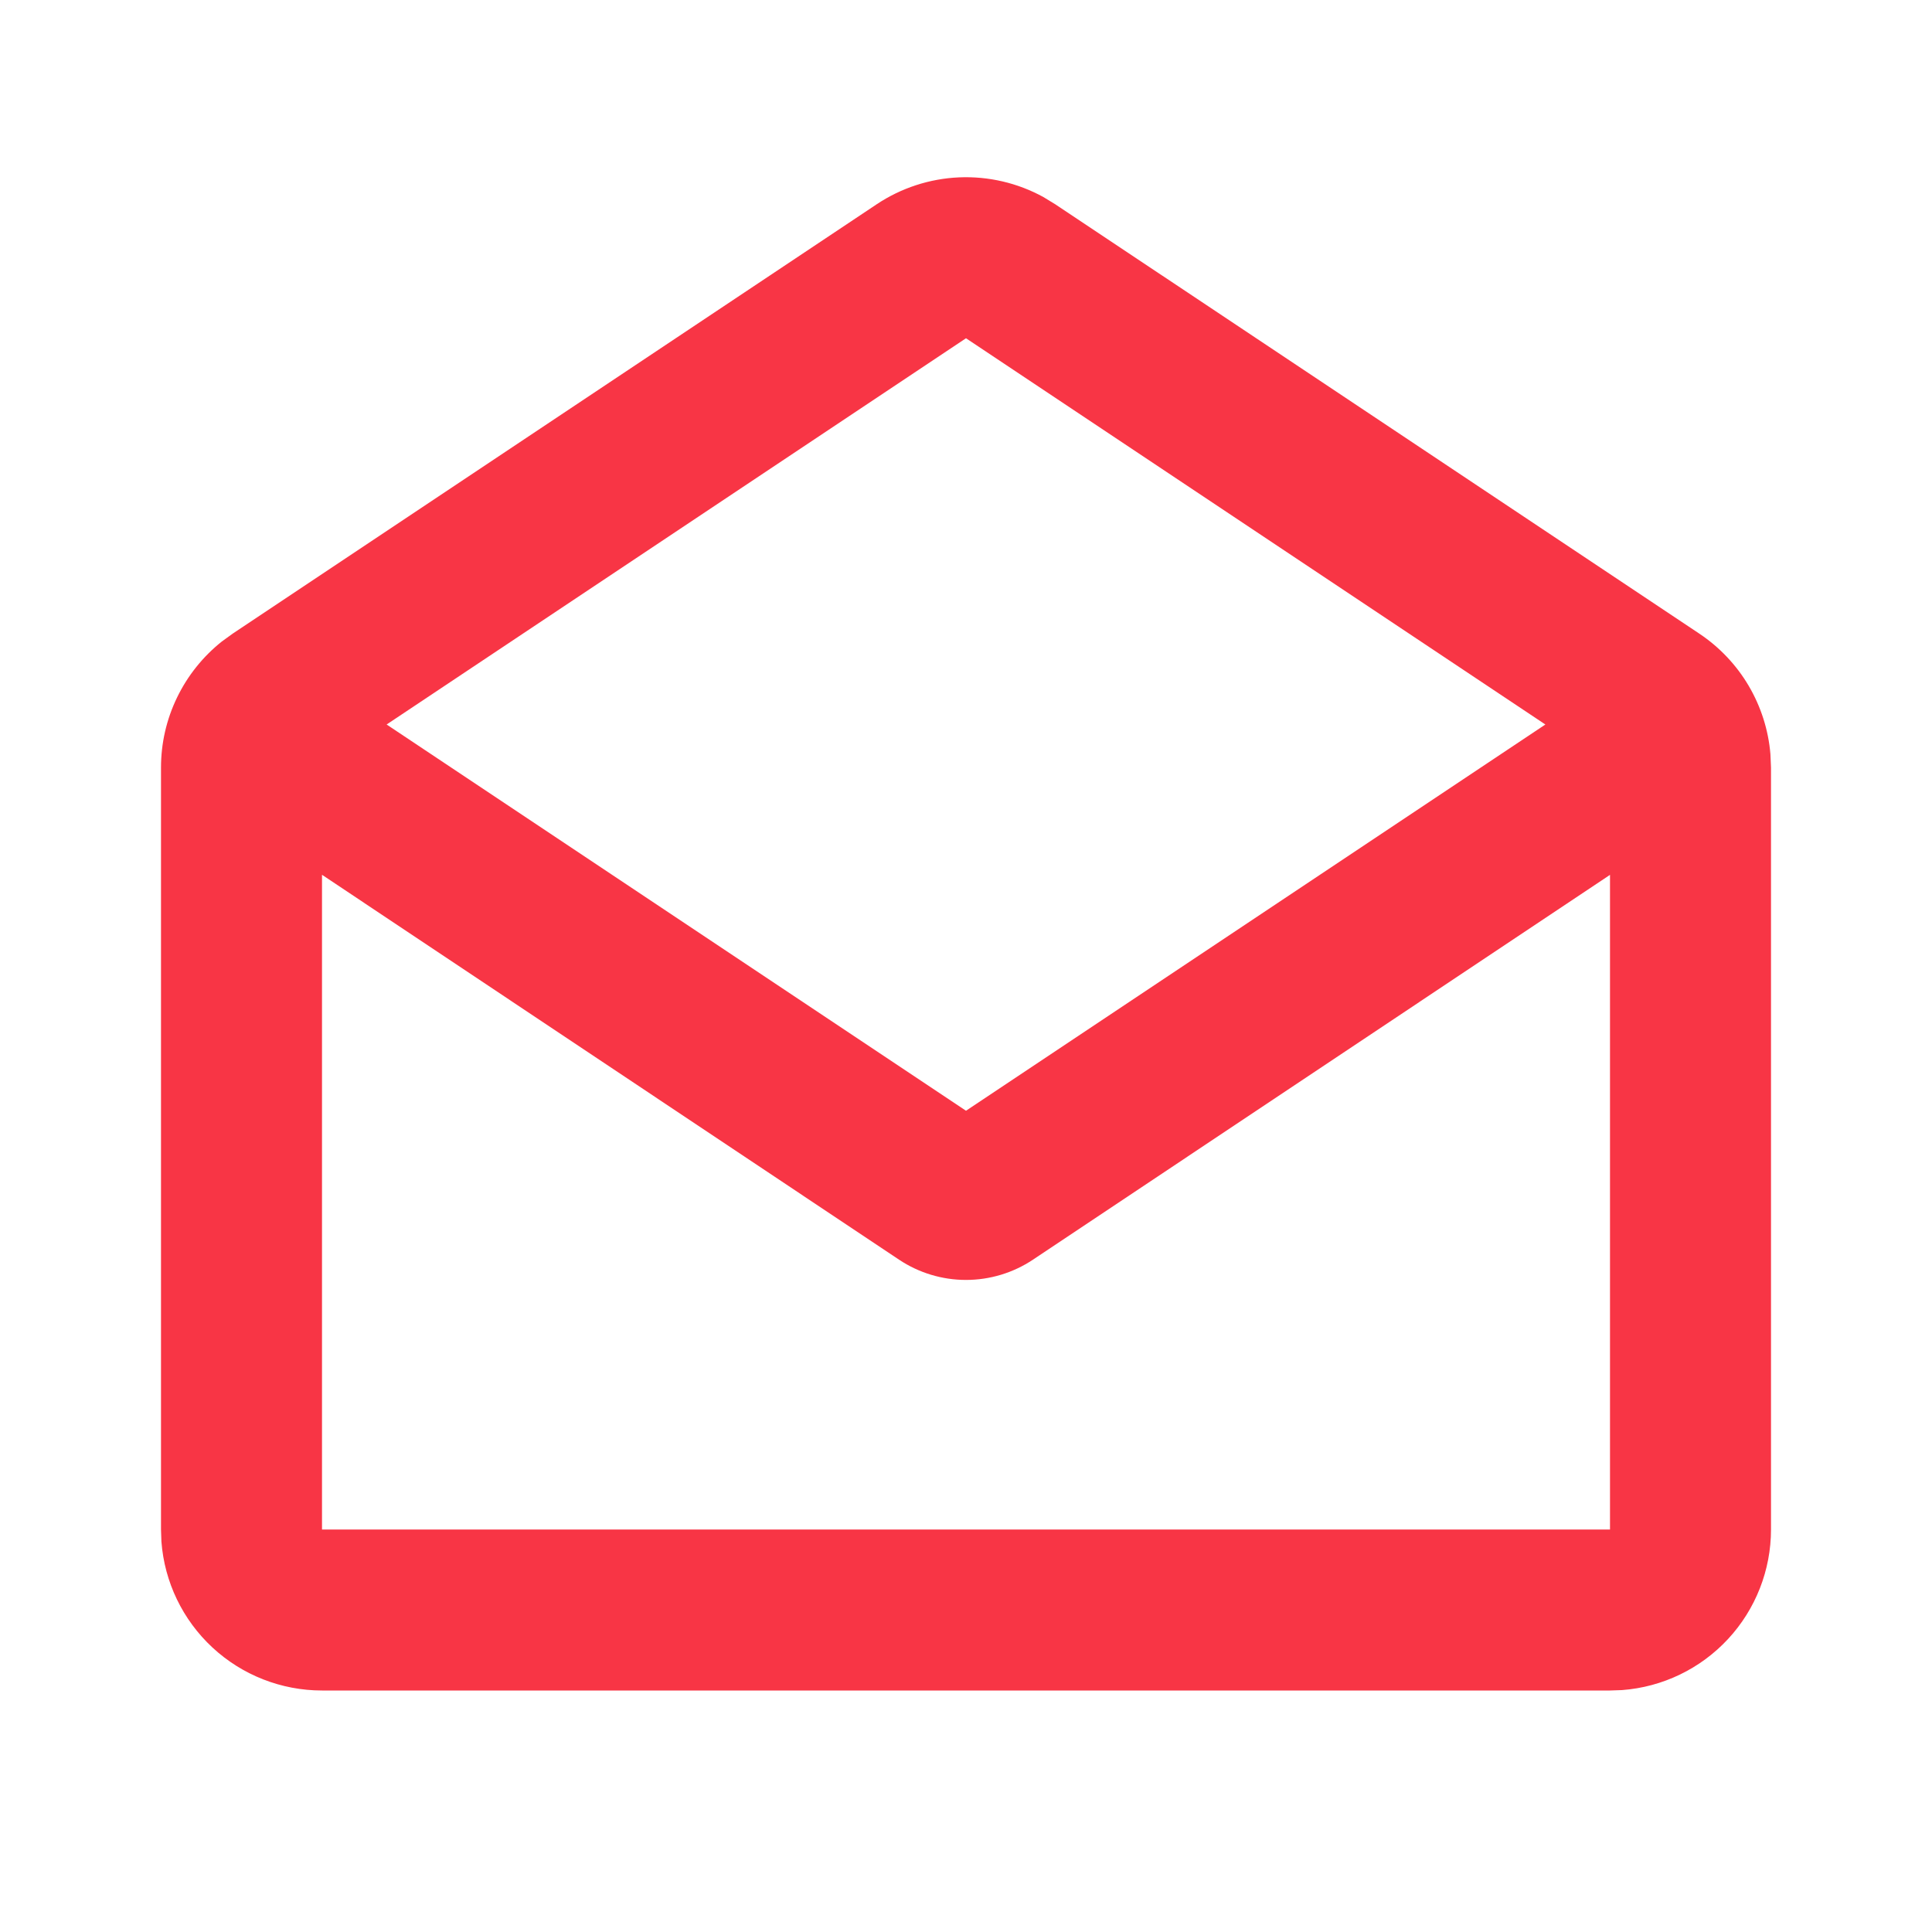 <svg width="51" height="51" viewBox="0 0 51 51" fill="none" xmlns="http://www.w3.org/2000/svg">
<g clip-path="url(#clip0_4_113)">
<path d="M23.141 5.393C23.788 4.962 24.54 4.716 25.316 4.682C26.092 4.649 26.863 4.828 27.544 5.202L27.857 5.393L44.857 16.726C45.389 17.081 45.835 17.551 46.16 18.102C46.485 18.654 46.682 19.271 46.735 19.909L46.75 20.262V40.375C46.75 41.447 46.345 42.48 45.616 43.266C44.887 44.052 43.888 44.534 42.819 44.614L42.5 44.625H8.5C7.428 44.625 6.395 44.22 5.609 43.491C4.823 42.762 4.341 41.763 4.261 40.694L4.25 40.375V20.262C4.25 19.622 4.394 18.99 4.673 18.414C4.951 17.838 5.356 17.332 5.856 16.934L6.143 16.726L23.141 5.393ZM42.5 23.094L27.268 33.252C26.744 33.601 26.129 33.787 25.5 33.787C24.871 33.787 24.256 33.601 23.732 33.252L8.5 23.092V40.375H42.5V23.094ZM25.5 8.929L10.206 19.125L25.5 29.321L40.794 19.125L25.5 8.929Z" fill="#F83545"/>
</g>
<defs>
<clipPath id="clip0_4_113">
<rect width="51" height="51" fill="white"/>
</clipPath>
</defs>
</svg>
